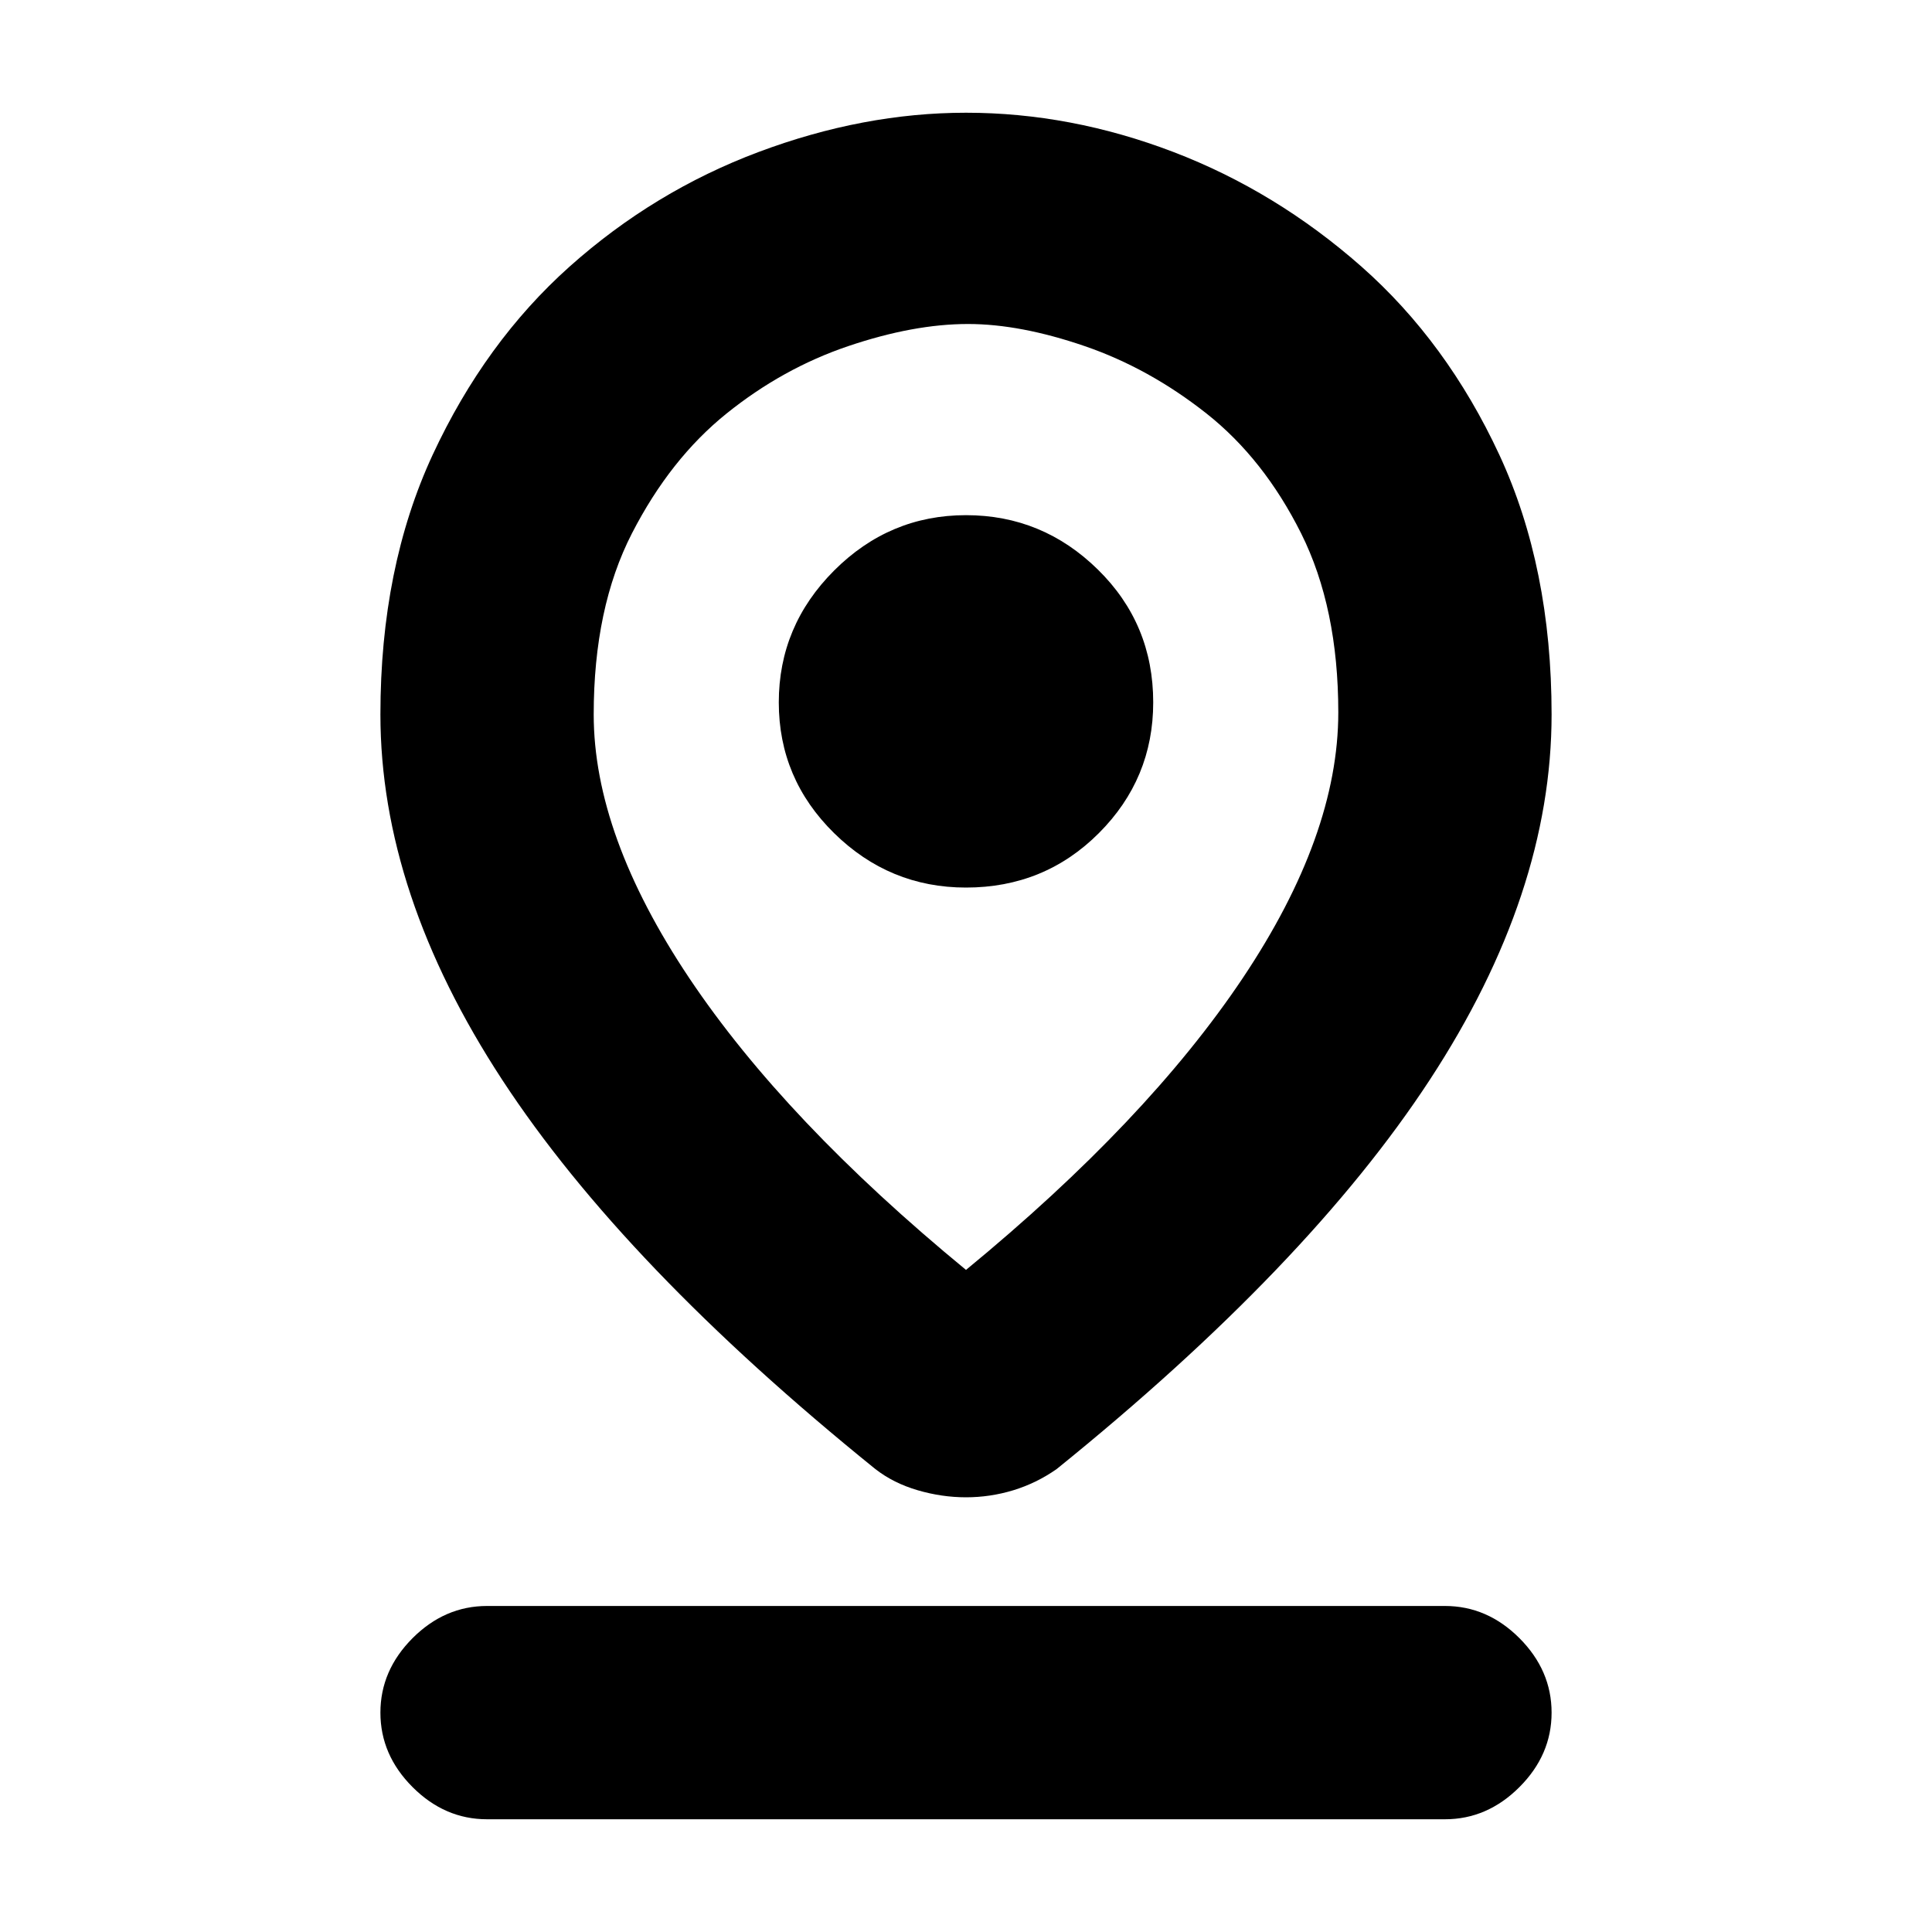 <svg xmlns="http://www.w3.org/2000/svg" height="20" width="20"><path d="M10 13.146Q11.875 11.604 12.865 10.125Q13.854 8.646 13.854 7.375Q13.854 6.292 13.469 5.521Q13.083 4.75 12.49 4.281Q11.896 3.812 11.229 3.583Q10.562 3.354 10.021 3.354Q9.458 3.354 8.781 3.583Q8.104 3.812 7.521 4.281Q6.938 4.75 6.542 5.521Q6.146 6.292 6.146 7.396Q6.146 8.646 7.135 10.125Q8.125 11.604 10 13.146ZM10 15.5Q9.75 15.5 9.5 15.427Q9.25 15.354 9.062 15.208Q6.458 13.104 5.198 11.177Q3.938 9.25 3.938 7.396Q3.938 5.875 4.479 4.708Q5.021 3.542 5.896 2.76Q6.771 1.979 7.854 1.573Q8.938 1.167 10 1.167Q11.083 1.167 12.146 1.573Q13.208 1.979 14.094 2.76Q14.979 3.542 15.521 4.708Q16.062 5.875 16.062 7.396Q16.062 9.25 14.802 11.177Q13.542 13.104 10.938 15.208Q10.729 15.354 10.49 15.427Q10.25 15.5 10 15.5ZM10 9.188Q10.812 9.188 11.375 8.625Q11.938 8.062 11.938 7.271Q11.938 6.458 11.365 5.896Q10.792 5.333 10 5.333Q9.208 5.333 8.635 5.906Q8.062 6.479 8.062 7.271Q8.062 8.062 8.635 8.625Q9.208 9.188 10 9.188ZM5.042 18.833Q4.604 18.833 4.271 18.5Q3.938 18.167 3.938 17.729Q3.938 17.292 4.271 16.958Q4.604 16.625 5.042 16.625H14.958Q15.396 16.625 15.729 16.958Q16.062 17.292 16.062 17.729Q16.062 18.167 15.729 18.5Q15.396 18.833 14.958 18.833ZM10 7.396Q10 7.396 10 7.396Q10 7.396 10 7.396Q10 7.396 10 7.396Q10 7.396 10 7.396Q10 7.396 10 7.396Q10 7.396 10 7.396Q10 7.396 10 7.396Q10 7.396 10 7.396Q10 7.396 10 7.396Q10 7.396 10 7.396Q10 7.396 10 7.396Q10 7.396 10 7.396Z"/></svg>